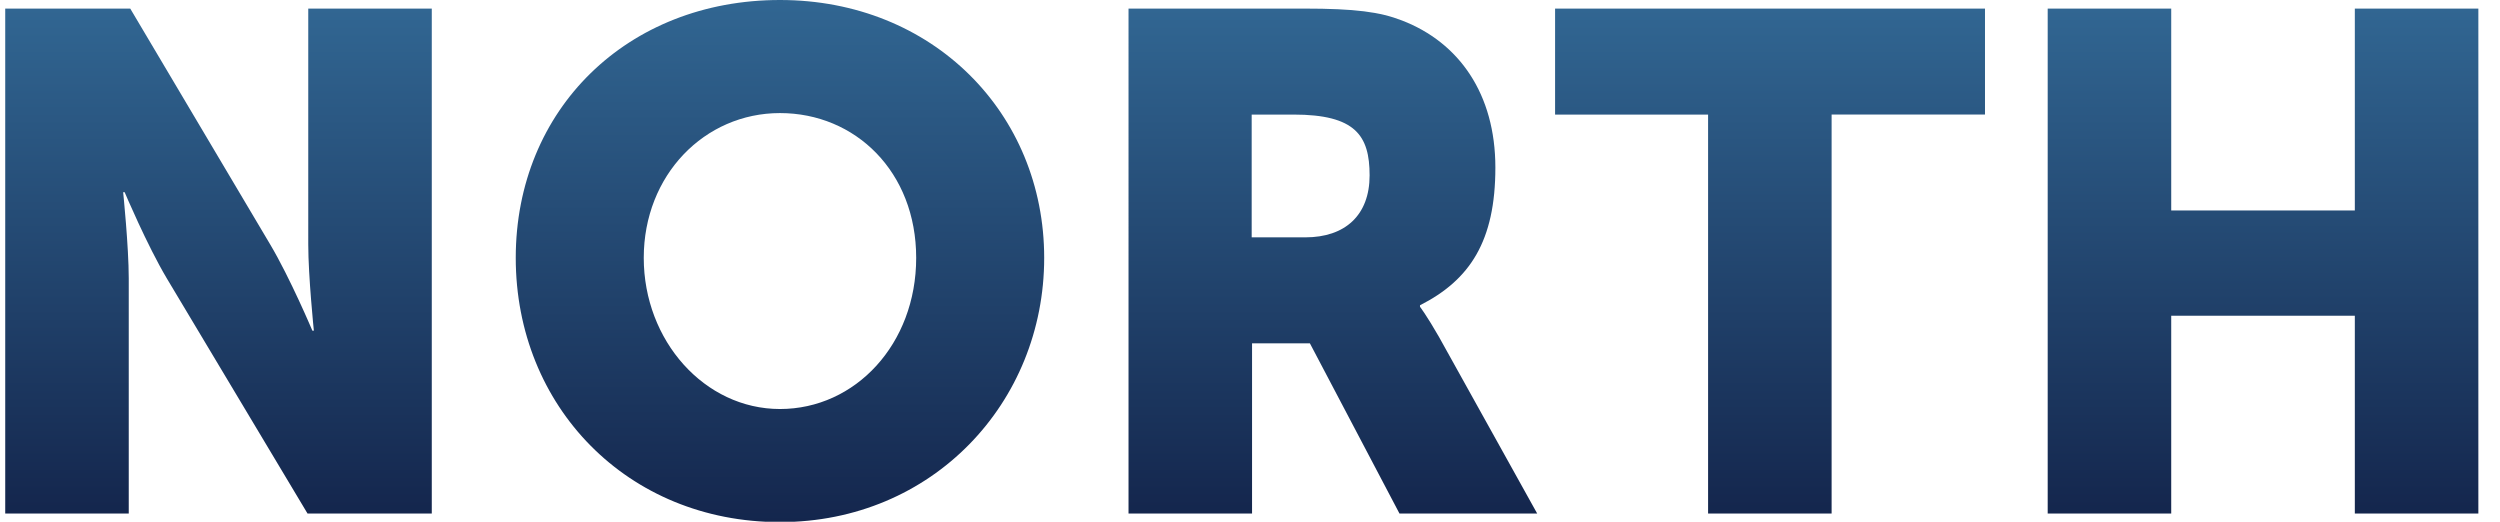 <?xml version="1.0" encoding="UTF-8"?>
<svg xmlns="http://www.w3.org/2000/svg" version="1.1" xmlns:xlink="http://www.w3.org/1999/xlink" viewBox="0 0 669.9 139.8">
  <defs>
    <style>
      .cls-1 {
        fill: url(#linear-gradient-2);
      }

      .cls-2 {
        fill: url(#linear-gradient-4);
      }

      .cls-3 {
        fill: url(#linear-gradient-3);
      }

      .cls-4 {
        fill: url(#linear-gradient-5);
      }

      .cls-5 {
        fill: url(#linear-gradient);
      }
    </style>
    <linearGradient id="linear-gradient" x1="58.6" y1="20.3" x2="58.6" y2="155.6" gradientTransform="translate(0 157.9) scale(1 -1)" gradientUnits="userSpaceOnUse">
      <stop offset="0" stop-color="#14264d"/>
      <stop offset="1" stop-color="#316692"/>
    </linearGradient>
    <linearGradient id="linear-gradient-2" x1="209" y1="18.1" x2="209" y2="157.9" gradientTransform="translate(0 157.9) scale(1 -1)" gradientUnits="userSpaceOnUse">
      <stop offset="0" stop-color="#14264d"/>
      <stop offset="1" stop-color="#316692"/>
    </linearGradient>
    <linearGradient id="linear-gradient-3" x1="357.1" y1="20.3" x2="357.1" y2="155.6" gradientTransform="translate(0 157.9) scale(1 -1)" gradientUnits="userSpaceOnUse">
      <stop offset="0" stop-color="#14264d"/>
      <stop offset="1" stop-color="#316692"/>
    </linearGradient>
    <linearGradient id="linear-gradient-4" x1="474.4" y1="20.3" x2="474.4" y2="155.6" gradientTransform="translate(0 157.9) scale(1 -1)" gradientUnits="userSpaceOnUse">
      <stop offset="0" stop-color="#14264d"/>
      <stop offset="1" stop-color="#316692"/>
    </linearGradient>
    <linearGradient id="linear-gradient-5" x1="606.4" y1="20.3" x2="606.4" y2="155.6" gradientTransform="translate(0 157.9) scale(1 -1)" gradientUnits="userSpaceOnUse">
      <stop offset="0" stop-color="#14264d"/>
      <stop offset="1" stop-color="#316692"/>
    </linearGradient>
  </defs>
  <!-- Generator: Adobe Illustrator 28.7.1, SVG Export Plug-In . SVG Version: 1.2.0 Build 142)  -->
  <g>
    <g id="Layer_3">
      <path class="cls-5" d="M1.4,2.3h33.5l37.5,63.2c5.3,8.9,11.3,23.1,11.3,23.1h.4s-1.5-14.6-1.5-23.1V2.3h33.1v135.3h-33.3l-37.7-63c-5.3-8.9-11.3-23.1-11.3-23.1h-.4s1.5,14.6,1.5,23.1v63H1.4V2.3h0Z"/>
      <path class="cls-1" d="M209,0C249.9,0,279.8,30.3,279.8,69.1s-29.9,70.8-70.8,70.8-70.8-31-70.8-70.8S168.1,0,209,0h0ZM209,109.6c20.2,0,36.5-17.4,36.5-40.5s-16.3-38.8-36.5-38.8-36.5,16.6-36.5,38.8,16.3,40.5,36.5,40.5Z"/>
      <path class="cls-3" d="M302.3,2.3h47.1c13.8,0,20.4.9,26.3,3.2,15.3,5.9,25,19.7,25,39.4s-6.8,30.1-20.2,36.9v.4s1.9,2.5,5.1,8.1l26.3,47.3h-36.9l-24-45.6h-15.5v45.6h-33.1V2.3h0ZM349.8,63.6c10.6,0,17.2-5.9,17.2-16.6s-3.8-16.3-20.4-16.3h-11.2v32.9h14.4Z"/>
      <path class="cls-2" d="M457.8,30.7h-41.1V2.3h115.2v28.4h-41.1v106.9h-33.1V30.6h0Z"/>
      <path class="cls-4" d="M548.7,2.3h33.1v54.1h49.2V2.3h33.1v135.3h-33.1v-53h-49.2v53h-33.1V2.3h0Z"/>
    </g>
  </g>
</svg>